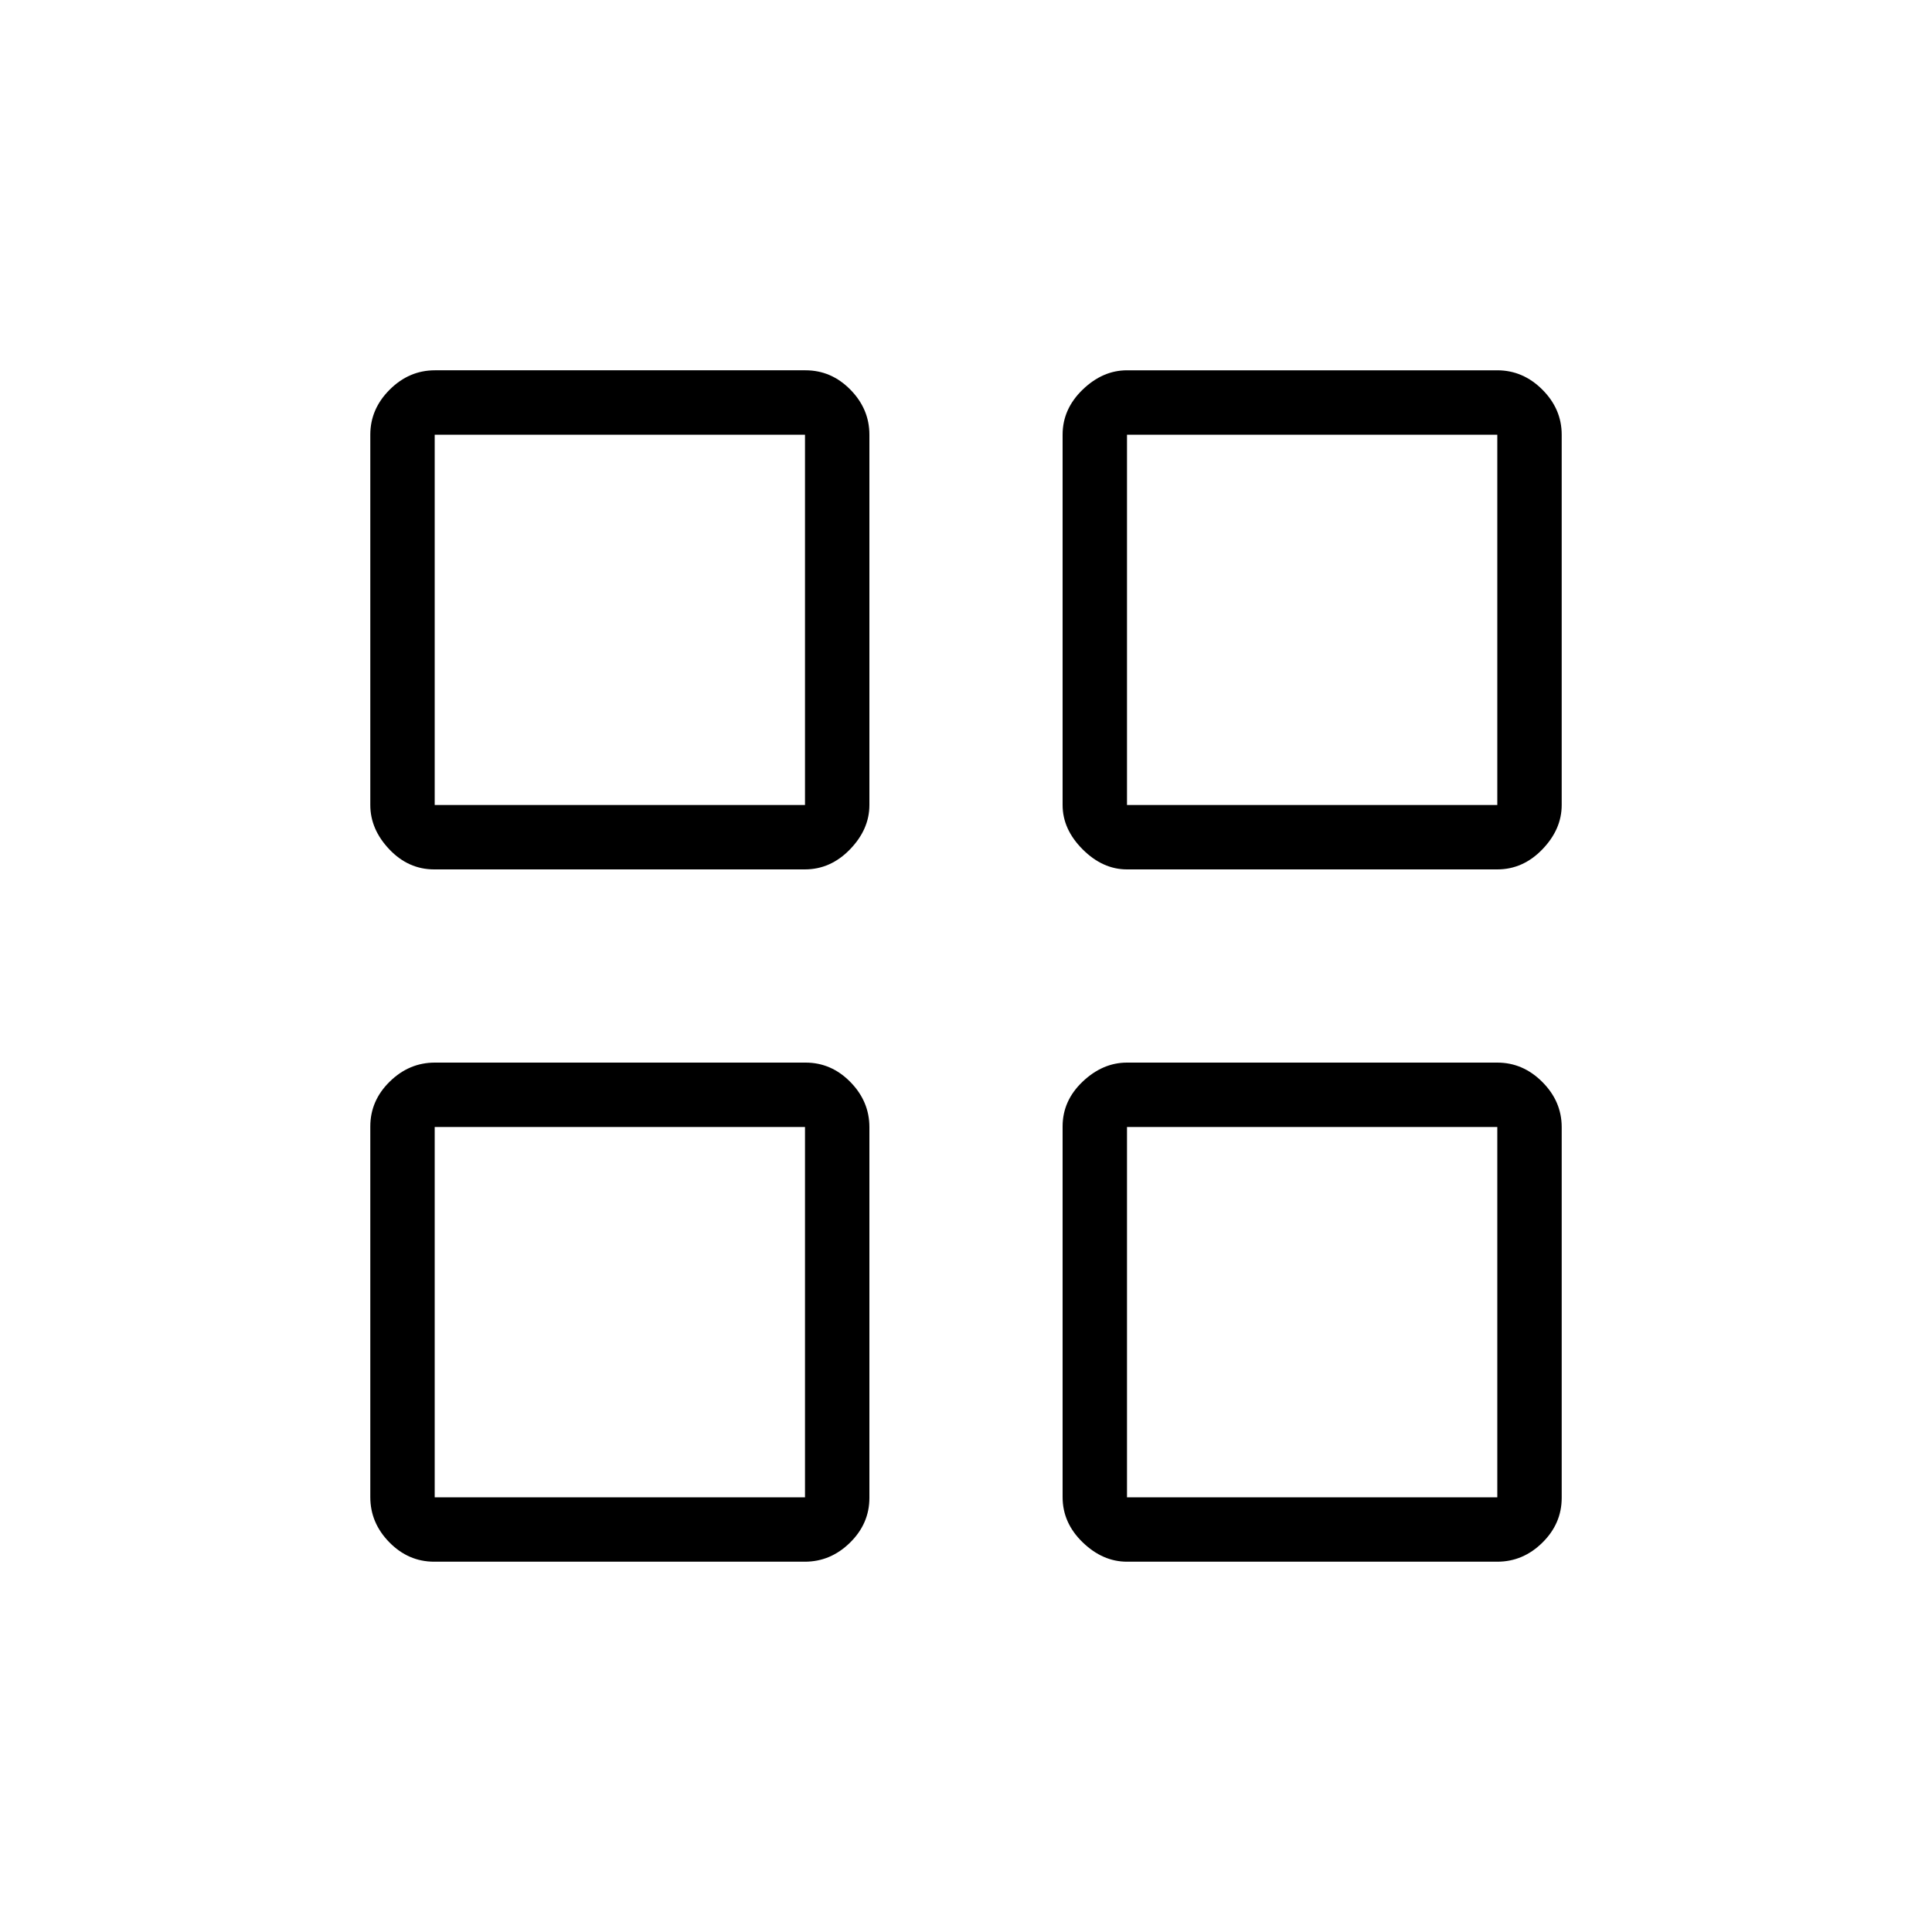 <svg xmlns="http://www.w3.org/2000/svg" height="20" viewBox="0 -960 960 960" width="20"><path d="M215.74-528q-12.82 0-22.28-9.96T184-560v-184q0-12.78 9.64-22.39 9.63-9.61 22.45-9.61h184.17q12.82 0 22.28 9.61T432-744v184q0 12.08-9.64 22.04-9.63 9.96-22.45 9.96H215.74Zm0 344q-12.82 0-22.28-9.64-9.46-9.63-9.46-22.45v-184.17q0-12.82 9.64-22.28 9.63-9.46 22.45-9.46h184.17q12.82 0 22.28 9.64 9.46 9.63 9.46 22.45v184.17q0 12.82-9.64 22.28-9.63 9.46-22.45 9.46H215.74ZM560-528q-12.08 0-22.04-9.96Q528-547.92 528-560v-184q0-12.78 9.96-22.39Q547.92-776 560-776h184q12.78 0 22.39 9.61Q776-756.78 776-744v184q0 12.08-9.61 22.04Q756.78-528 744-528H560Zm0 344q-12.08 0-22.04-9.64-9.96-9.63-9.96-22.45v-184.17q0-12.82 9.96-22.28T560-432h184q12.78 0 22.39 9.64 9.61 9.63 9.61 22.45v184.17q0 12.82-9.61 22.28T744-184H560ZM216-560h184v-184H216v184Zm344 0h184v-184H560v184Zm0 344h184v-184H560v184Zm-344 0h184v-184H216v184Zm344-344Zm0 160Zm-160 0Zm0-160Z"/></svg>